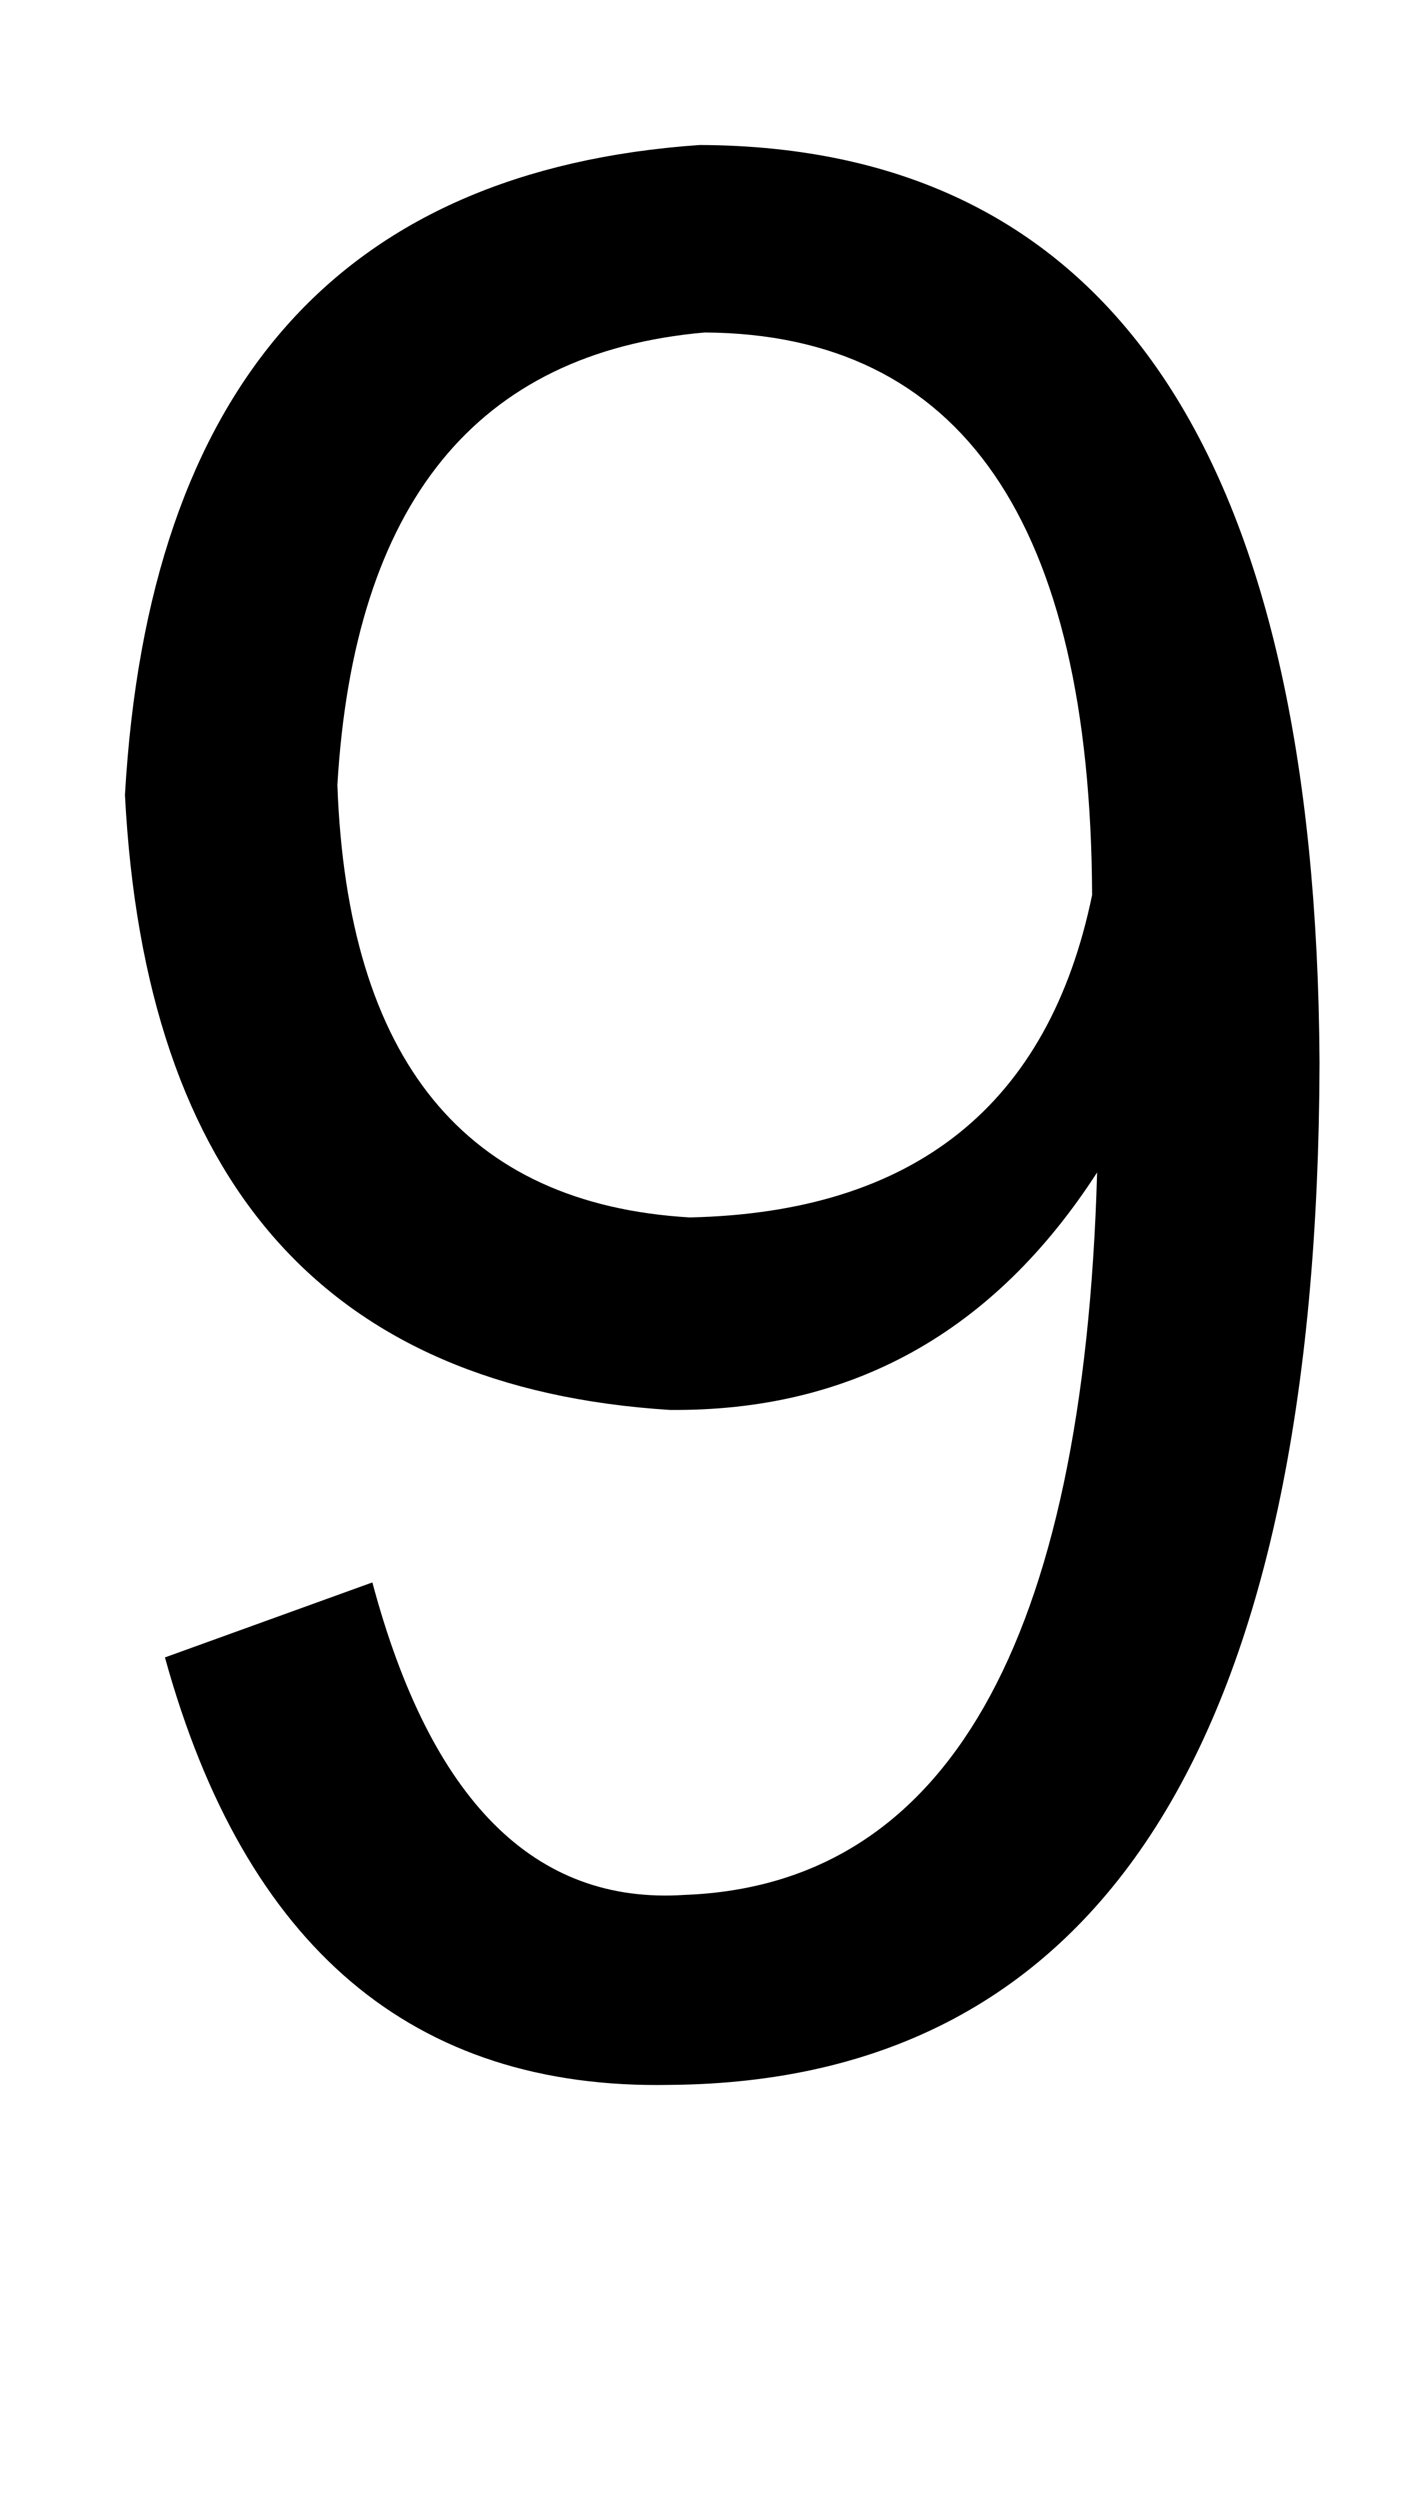 <?xml version="1.0" standalone="no"?>
<!DOCTYPE svg PUBLIC "-//W3C//DTD SVG 1.1//EN" "http://www.w3.org/Graphics/SVG/1.1/DTD/svg11.dtd" >
<svg xmlns="http://www.w3.org/2000/svg" xmlns:xlink="http://www.w3.org/1999/xlink" version="1.1" viewBox="-10 0 565 1000">
   <path fill="currentColor"
d="M427 358q-1 -224 -155 -225q-137 12 -147 181q6 165 141 173q135 -3 161 -129zM56 663l83 -30q35 131 125 125q157 -6 165 -289q-62 96 -171 95q-206 -13 -218 -246q14 -245 230 -260q246 1 248 367q-1 407 -260 409q-154 3 -202 -171z" />
</svg>
